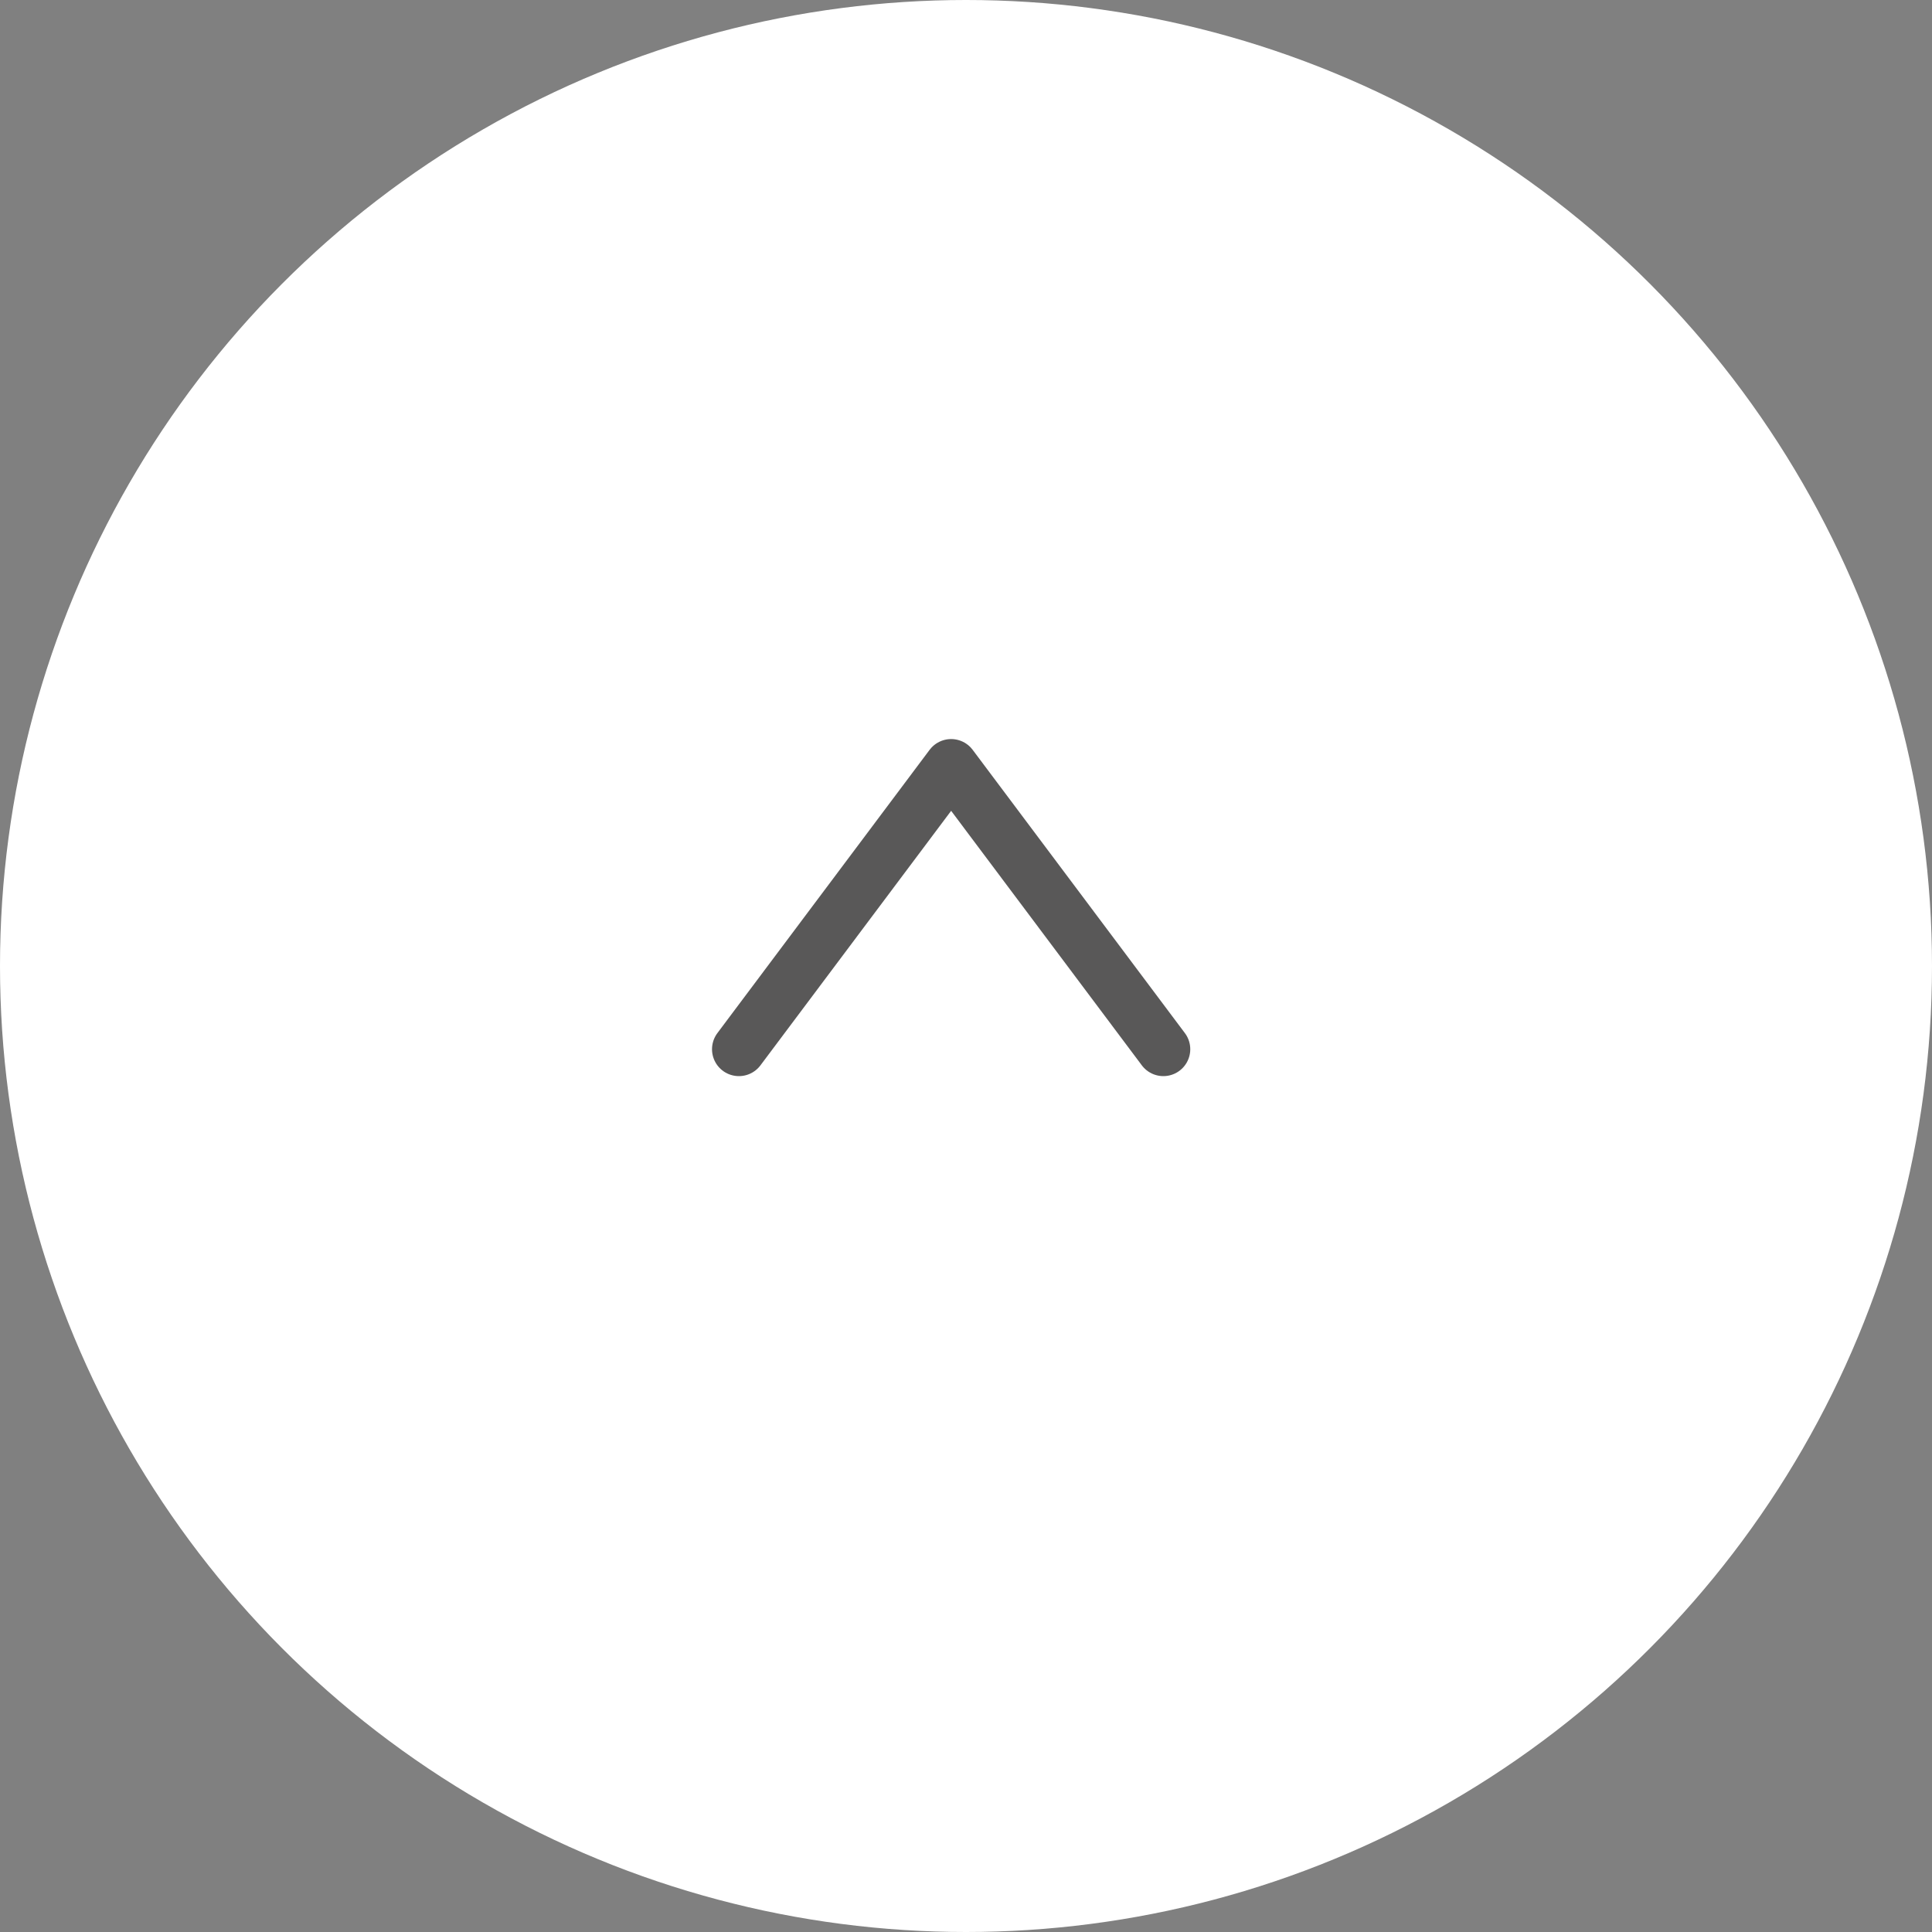 <svg xmlns="http://www.w3.org/2000/svg" viewBox="0 0 65 65"><rect x="0" y="0" width="65" height="65" fill="#808080" stroke="none"/><g data-name="Layer 2"><circle cx="32.5" cy="32.5" r="32.5" fill="#fff"/><path fill="none" stroke="#595858" stroke-linecap="round" stroke-linejoin="round" stroke-width="1.81" d="M24.86 35.3L32 25.77l7.14 9.53"/></g></svg>